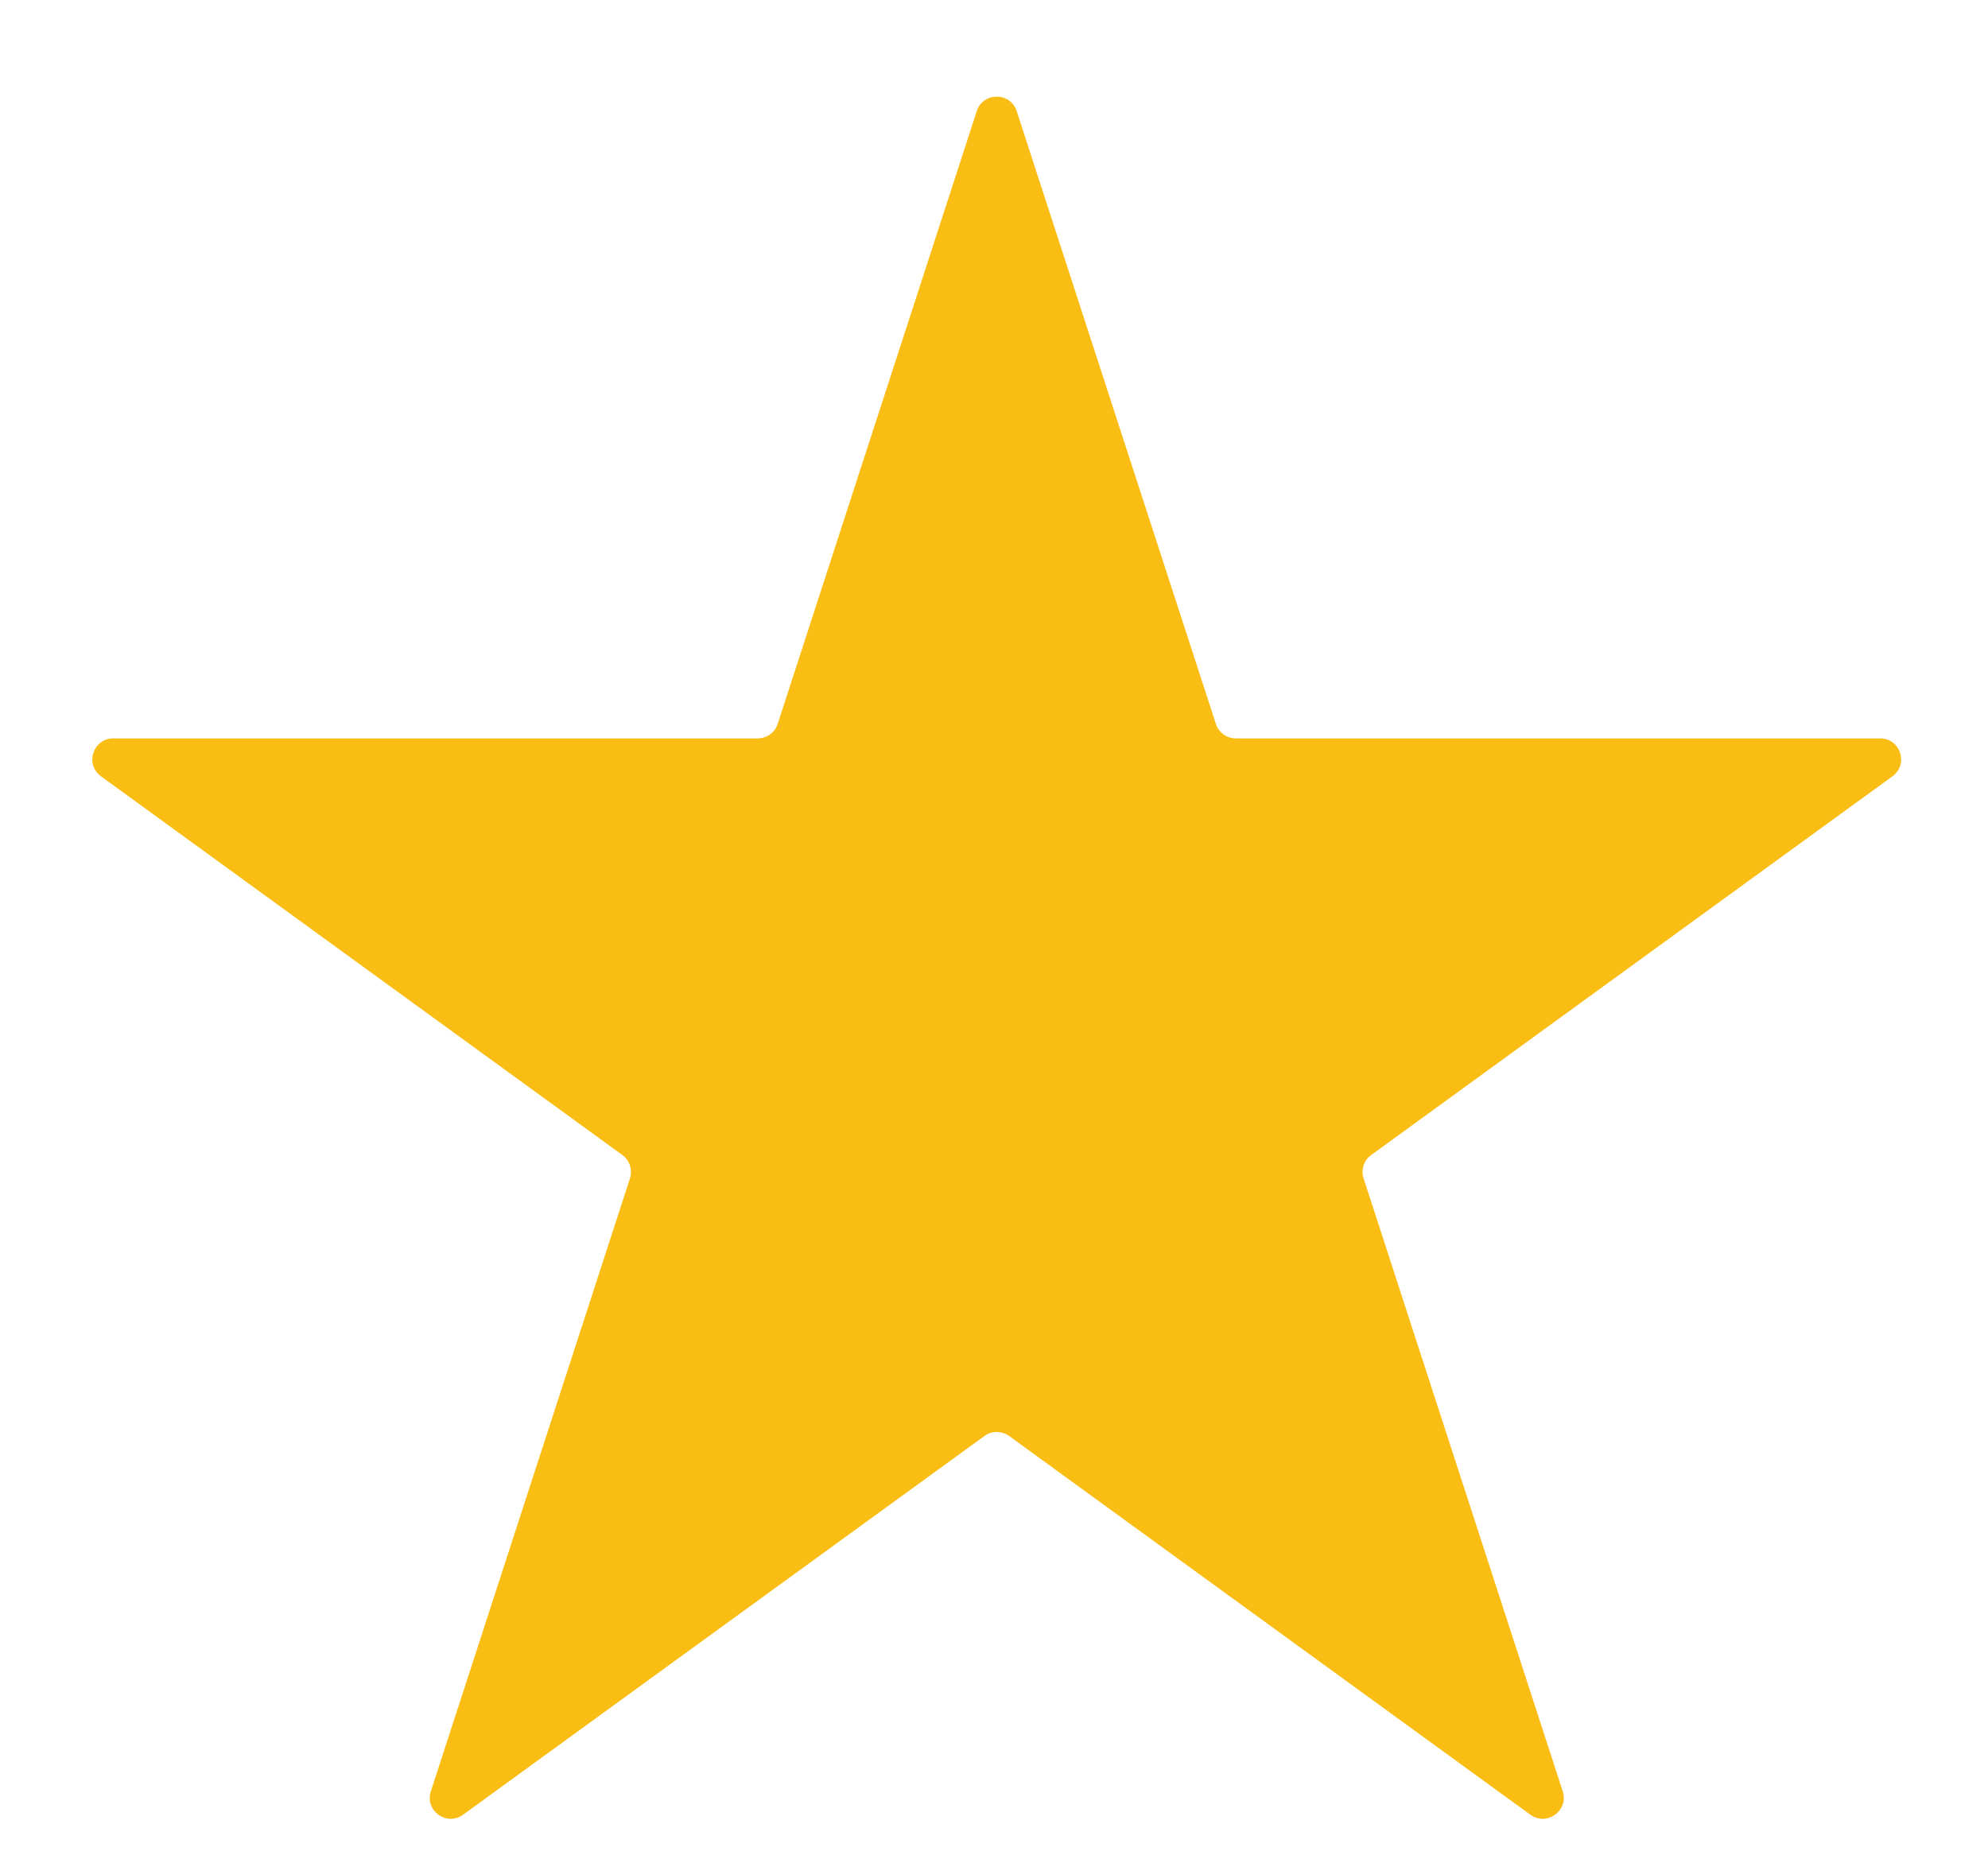 <svg width="15" height="14" viewBox="0 0 15 14" fill="none" xmlns="http://www.w3.org/2000/svg">
<path d="M7.37 0.838C7.418 0.693 7.624 0.693 7.671 0.838L9.174 5.462C9.195 5.528 9.256 5.572 9.324 5.572H14.186C14.34 5.572 14.403 5.768 14.279 5.858L10.346 8.716C10.29 8.756 10.267 8.828 10.289 8.893L11.791 13.517C11.838 13.663 11.671 13.784 11.547 13.694L7.614 10.836C7.558 10.796 7.483 10.796 7.428 10.836L3.494 13.694C3.37 13.784 3.203 13.663 3.251 13.517L4.753 8.893C4.774 8.828 4.751 8.756 4.696 8.716L0.762 5.858C0.638 5.768 0.702 5.572 0.855 5.572H5.717C5.786 5.572 5.847 5.528 5.868 5.462L7.37 0.838Z" fill="#FABD14"/>
</svg>
